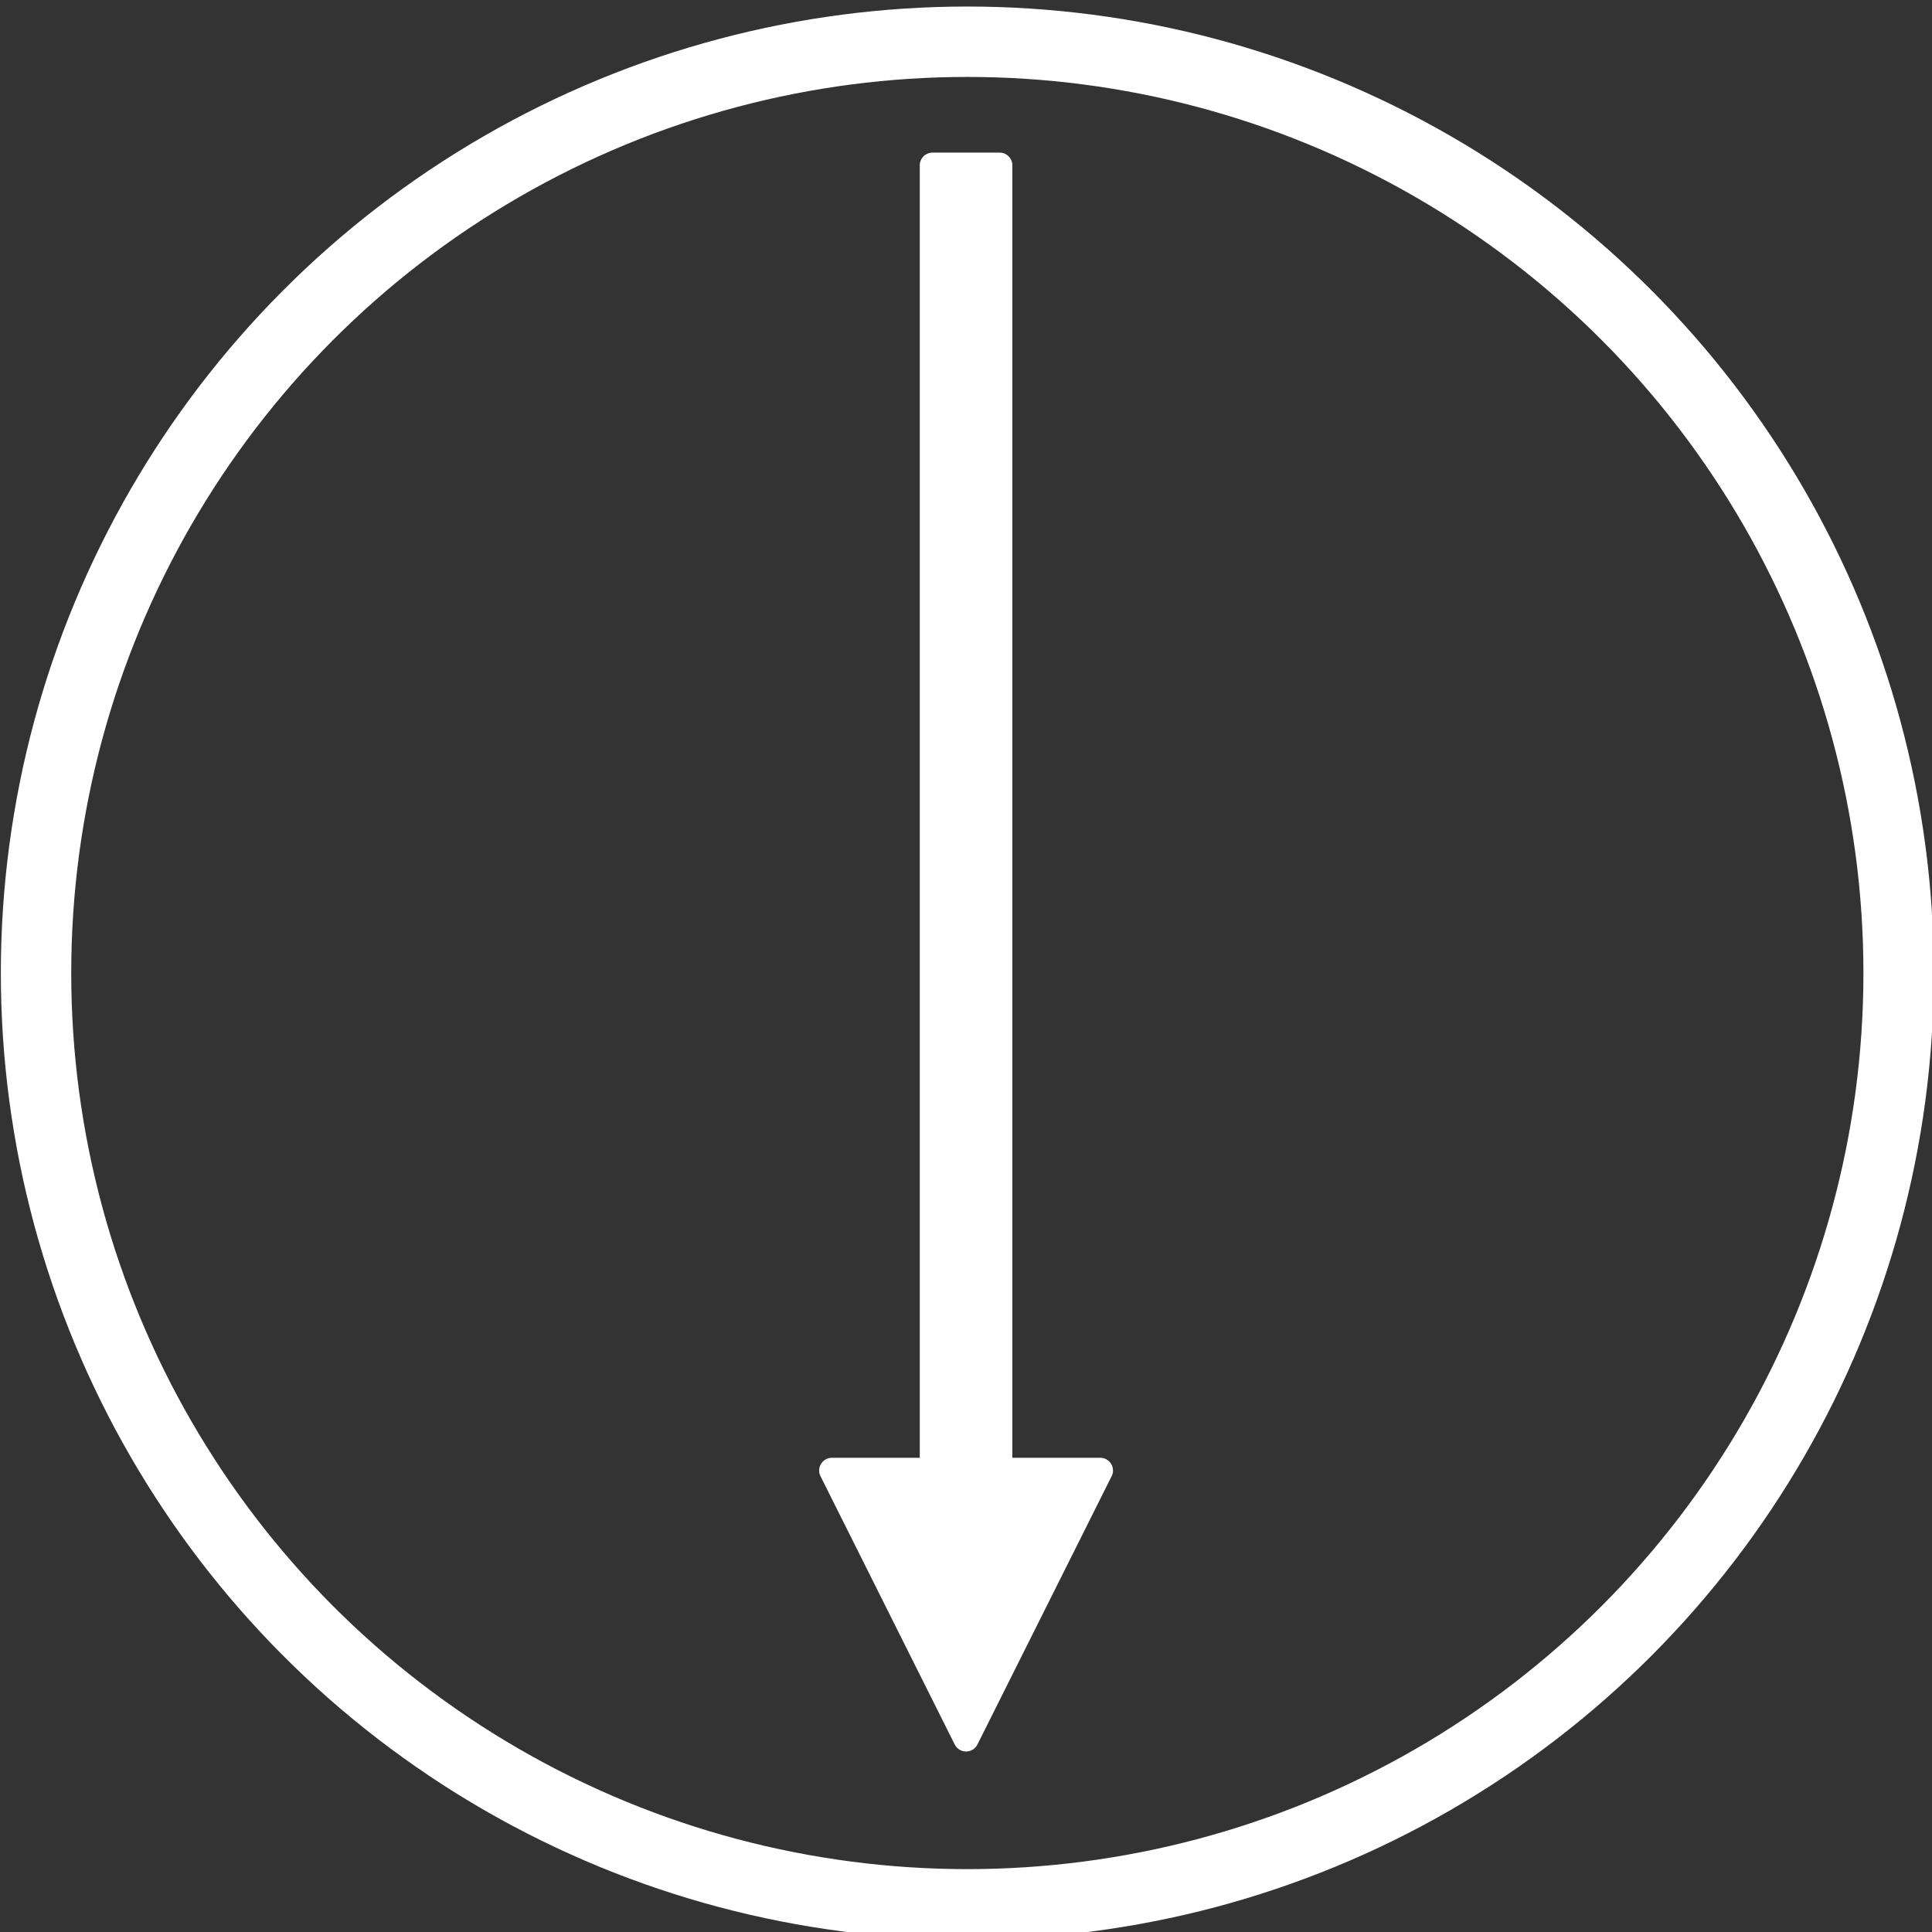 <svg height="13.229mm" viewBox="0 0 13.229 13.229" width="13.229mm" xmlns="http://www.w3.org/2000/svg"><rect x="0" y="0" width="13.229" height="13.229" fill="#333333" stroke="none"/><circle cx="19.844" cy="115.094" fill="none" r="6.615" stroke="#fff" stroke-linecap="round" stroke-linejoin="bevel" stroke-width=".5" transform="matrix(.964 0 0 .964 -12.506 -104.288)"/><path d="m4.227 4.661c-.048.511-.081 1.414.22 1.799 0 0-.142-.993 1.13-2.238.512-.501.631-1.183.452-1.695-.102-.29-.287-.529-.448-.696-.094-.098-.022-.26.115-.254.828.037 2.17.267 2.74 1.698.25.628.269 1.277.149 1.937-.076.422-.344 1.359.269 1.474.438.082.649-.265.744-.516.039-.104.176-.13.25-.047.739.841.802 1.831.649 2.683-.296 1.648-1.964 2.847-3.622 2.847-2.071 0-3.719-1.185-4.147-3.33-.172-.866-.085-2.579 1.25-3.788.099-.091.261-.01.248.126z" fill="none" stroke-width=".084"/><path d="m6.385 1.132v8.937h-.689l.919 1.837.919-1.837h-.689v-8.937z" fill="#fff" stroke="#fff" stroke-linecap="round" stroke-linejoin="round" stroke-width=".174"/></svg>